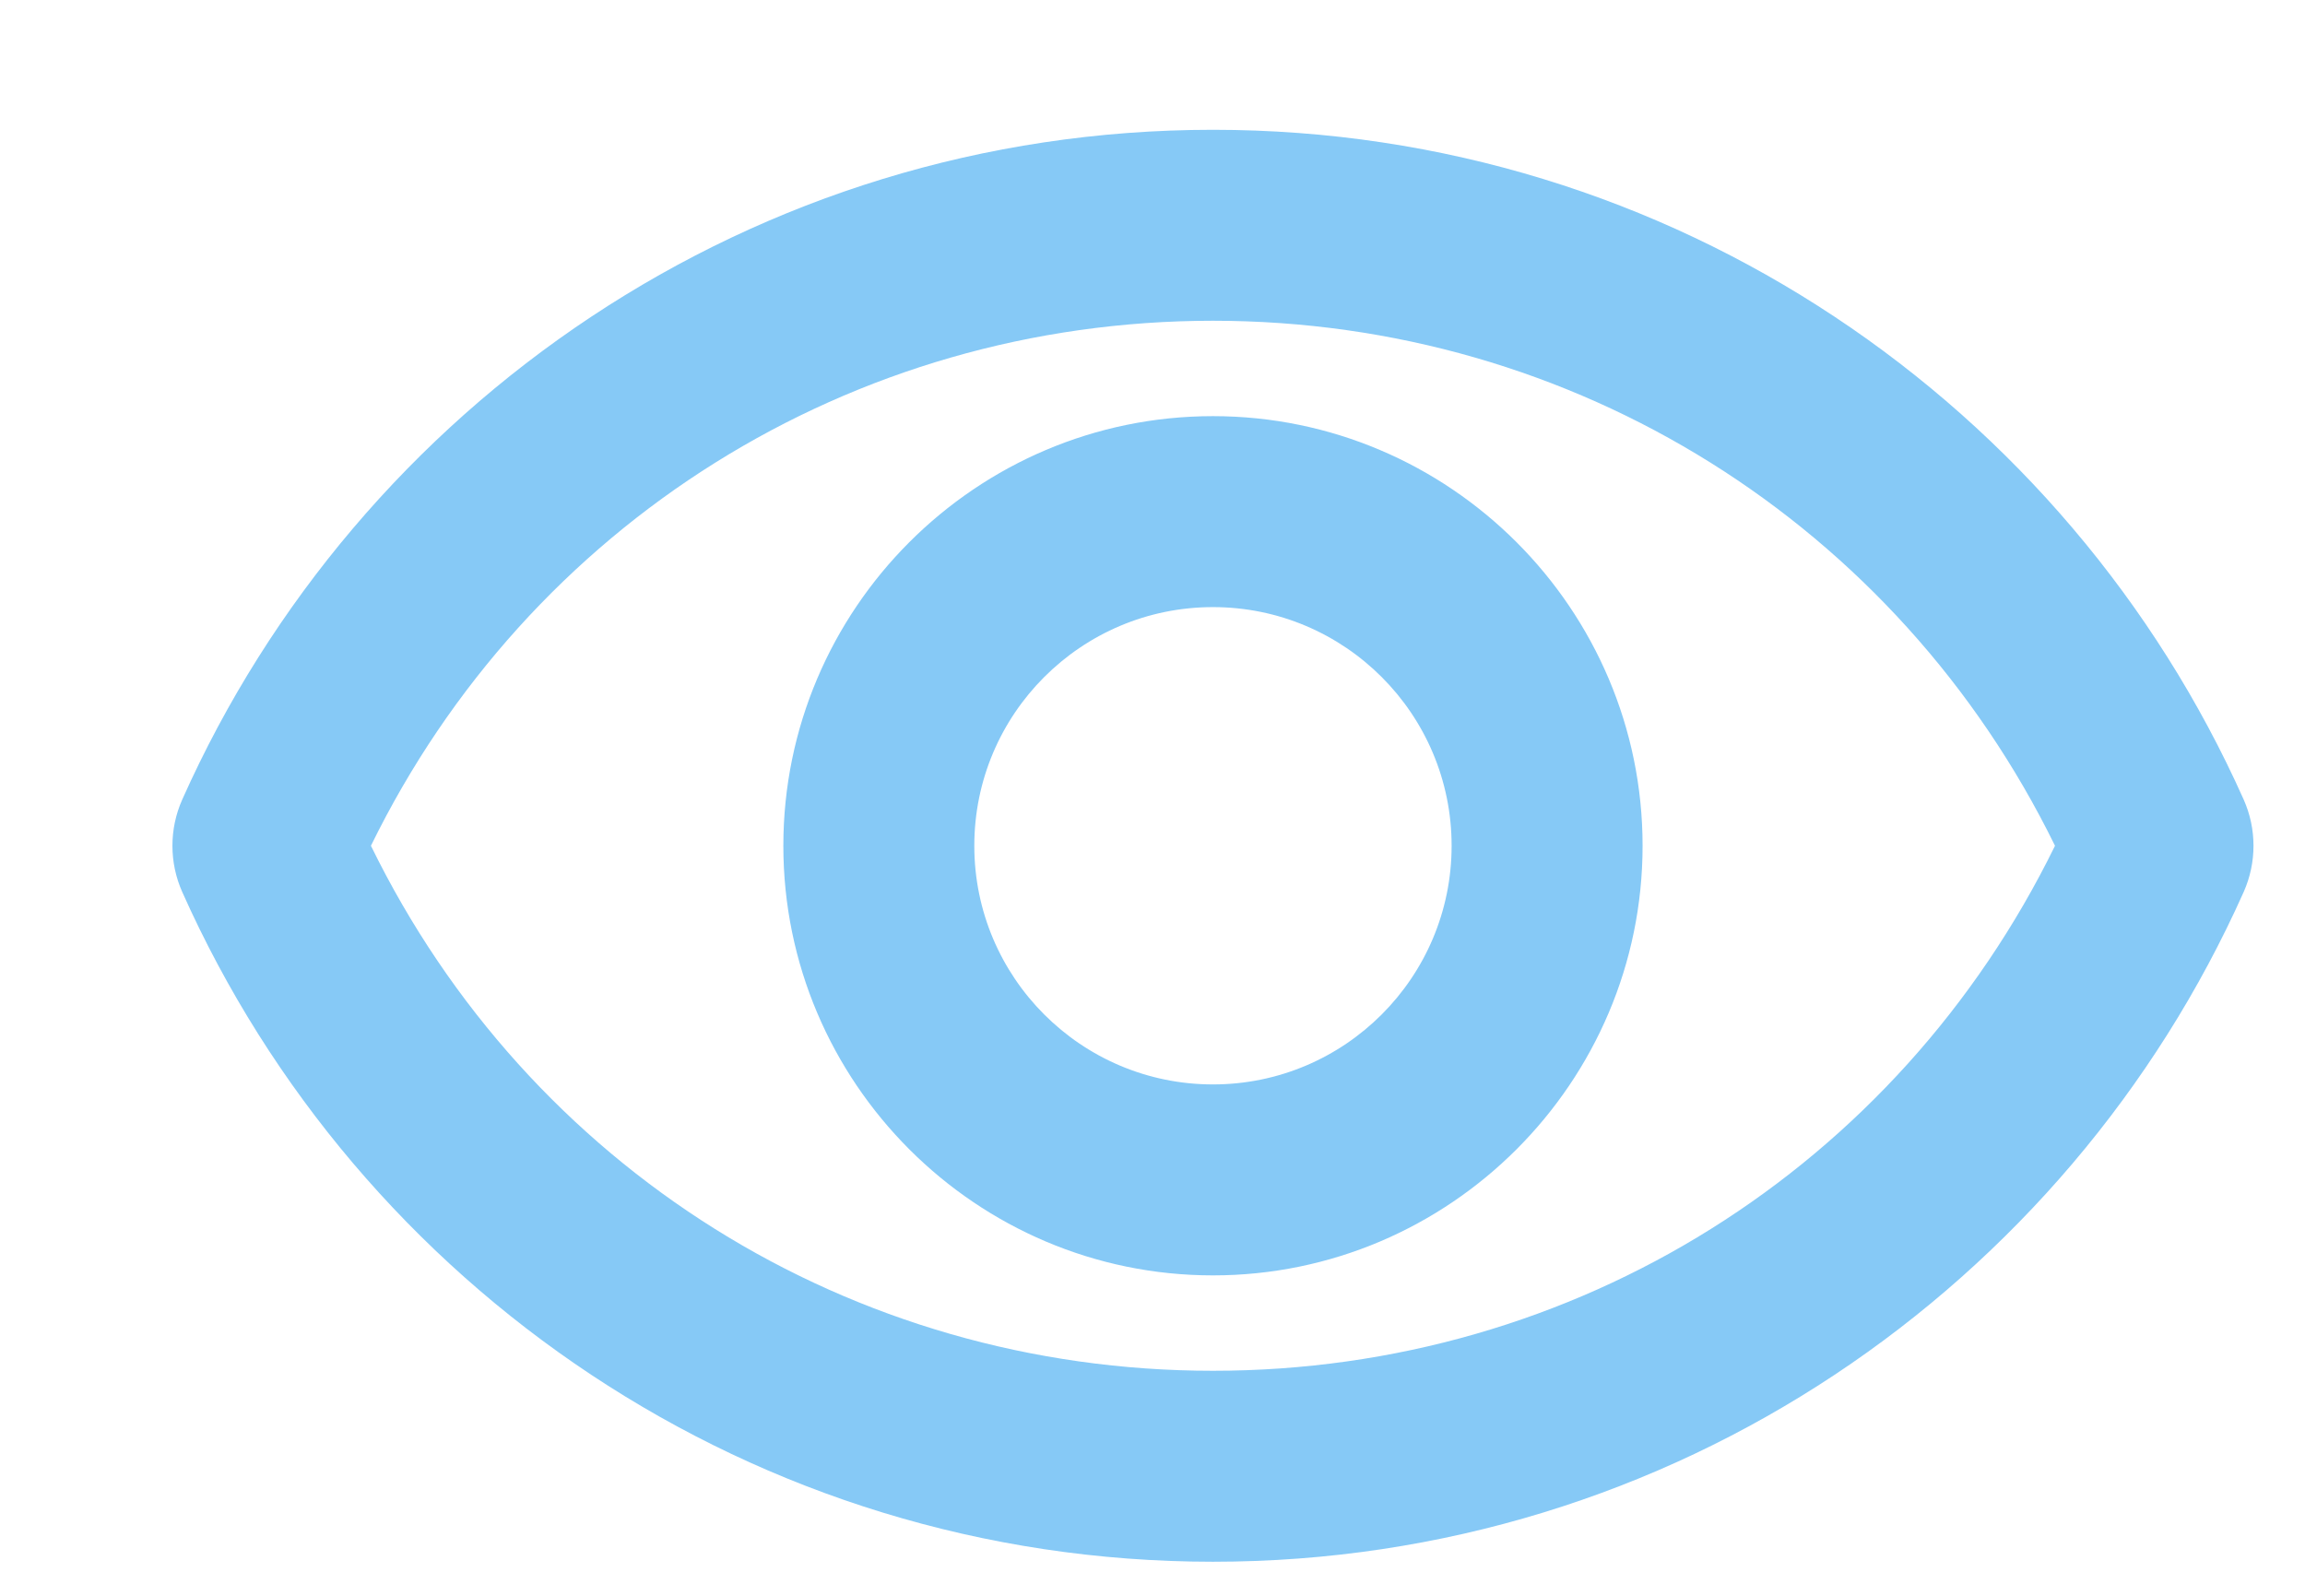 <svg width="13" height="9" viewBox="0 0 13 9" fill="none" xmlns="http://www.w3.org/2000/svg">
<path d="M6.841 1.809C8.881 1.809 10.701 2.956 11.59 4.77C10.701 6.585 8.887 7.731 6.841 7.731C4.795 7.731 2.98 6.585 2.092 4.77C2.98 2.956 4.8 1.809 6.841 1.809ZM6.841 0.732C4.249 0.732 2.021 2.284 1.028 4.509C0.954 4.675 0.954 4.865 1.028 5.031C2.021 7.256 4.249 8.808 6.841 8.808C9.433 8.808 11.66 7.256 12.654 5.031C12.728 4.865 12.728 4.675 12.654 4.509C11.66 2.284 9.433 0.732 6.841 0.732ZM6.841 3.424C7.584 3.424 8.187 4.027 8.187 4.77C8.187 5.513 7.584 6.116 6.841 6.116C6.098 6.116 5.495 5.513 5.495 4.77C5.495 4.027 6.098 3.424 6.841 3.424ZM6.841 2.347C5.505 2.347 4.418 3.435 4.418 4.77C4.418 6.105 5.505 7.193 6.841 7.193C8.176 7.193 9.264 6.105 9.264 4.77C9.264 3.435 8.176 2.347 6.841 2.347Z" fill="#86C9F6"/>
</svg>
